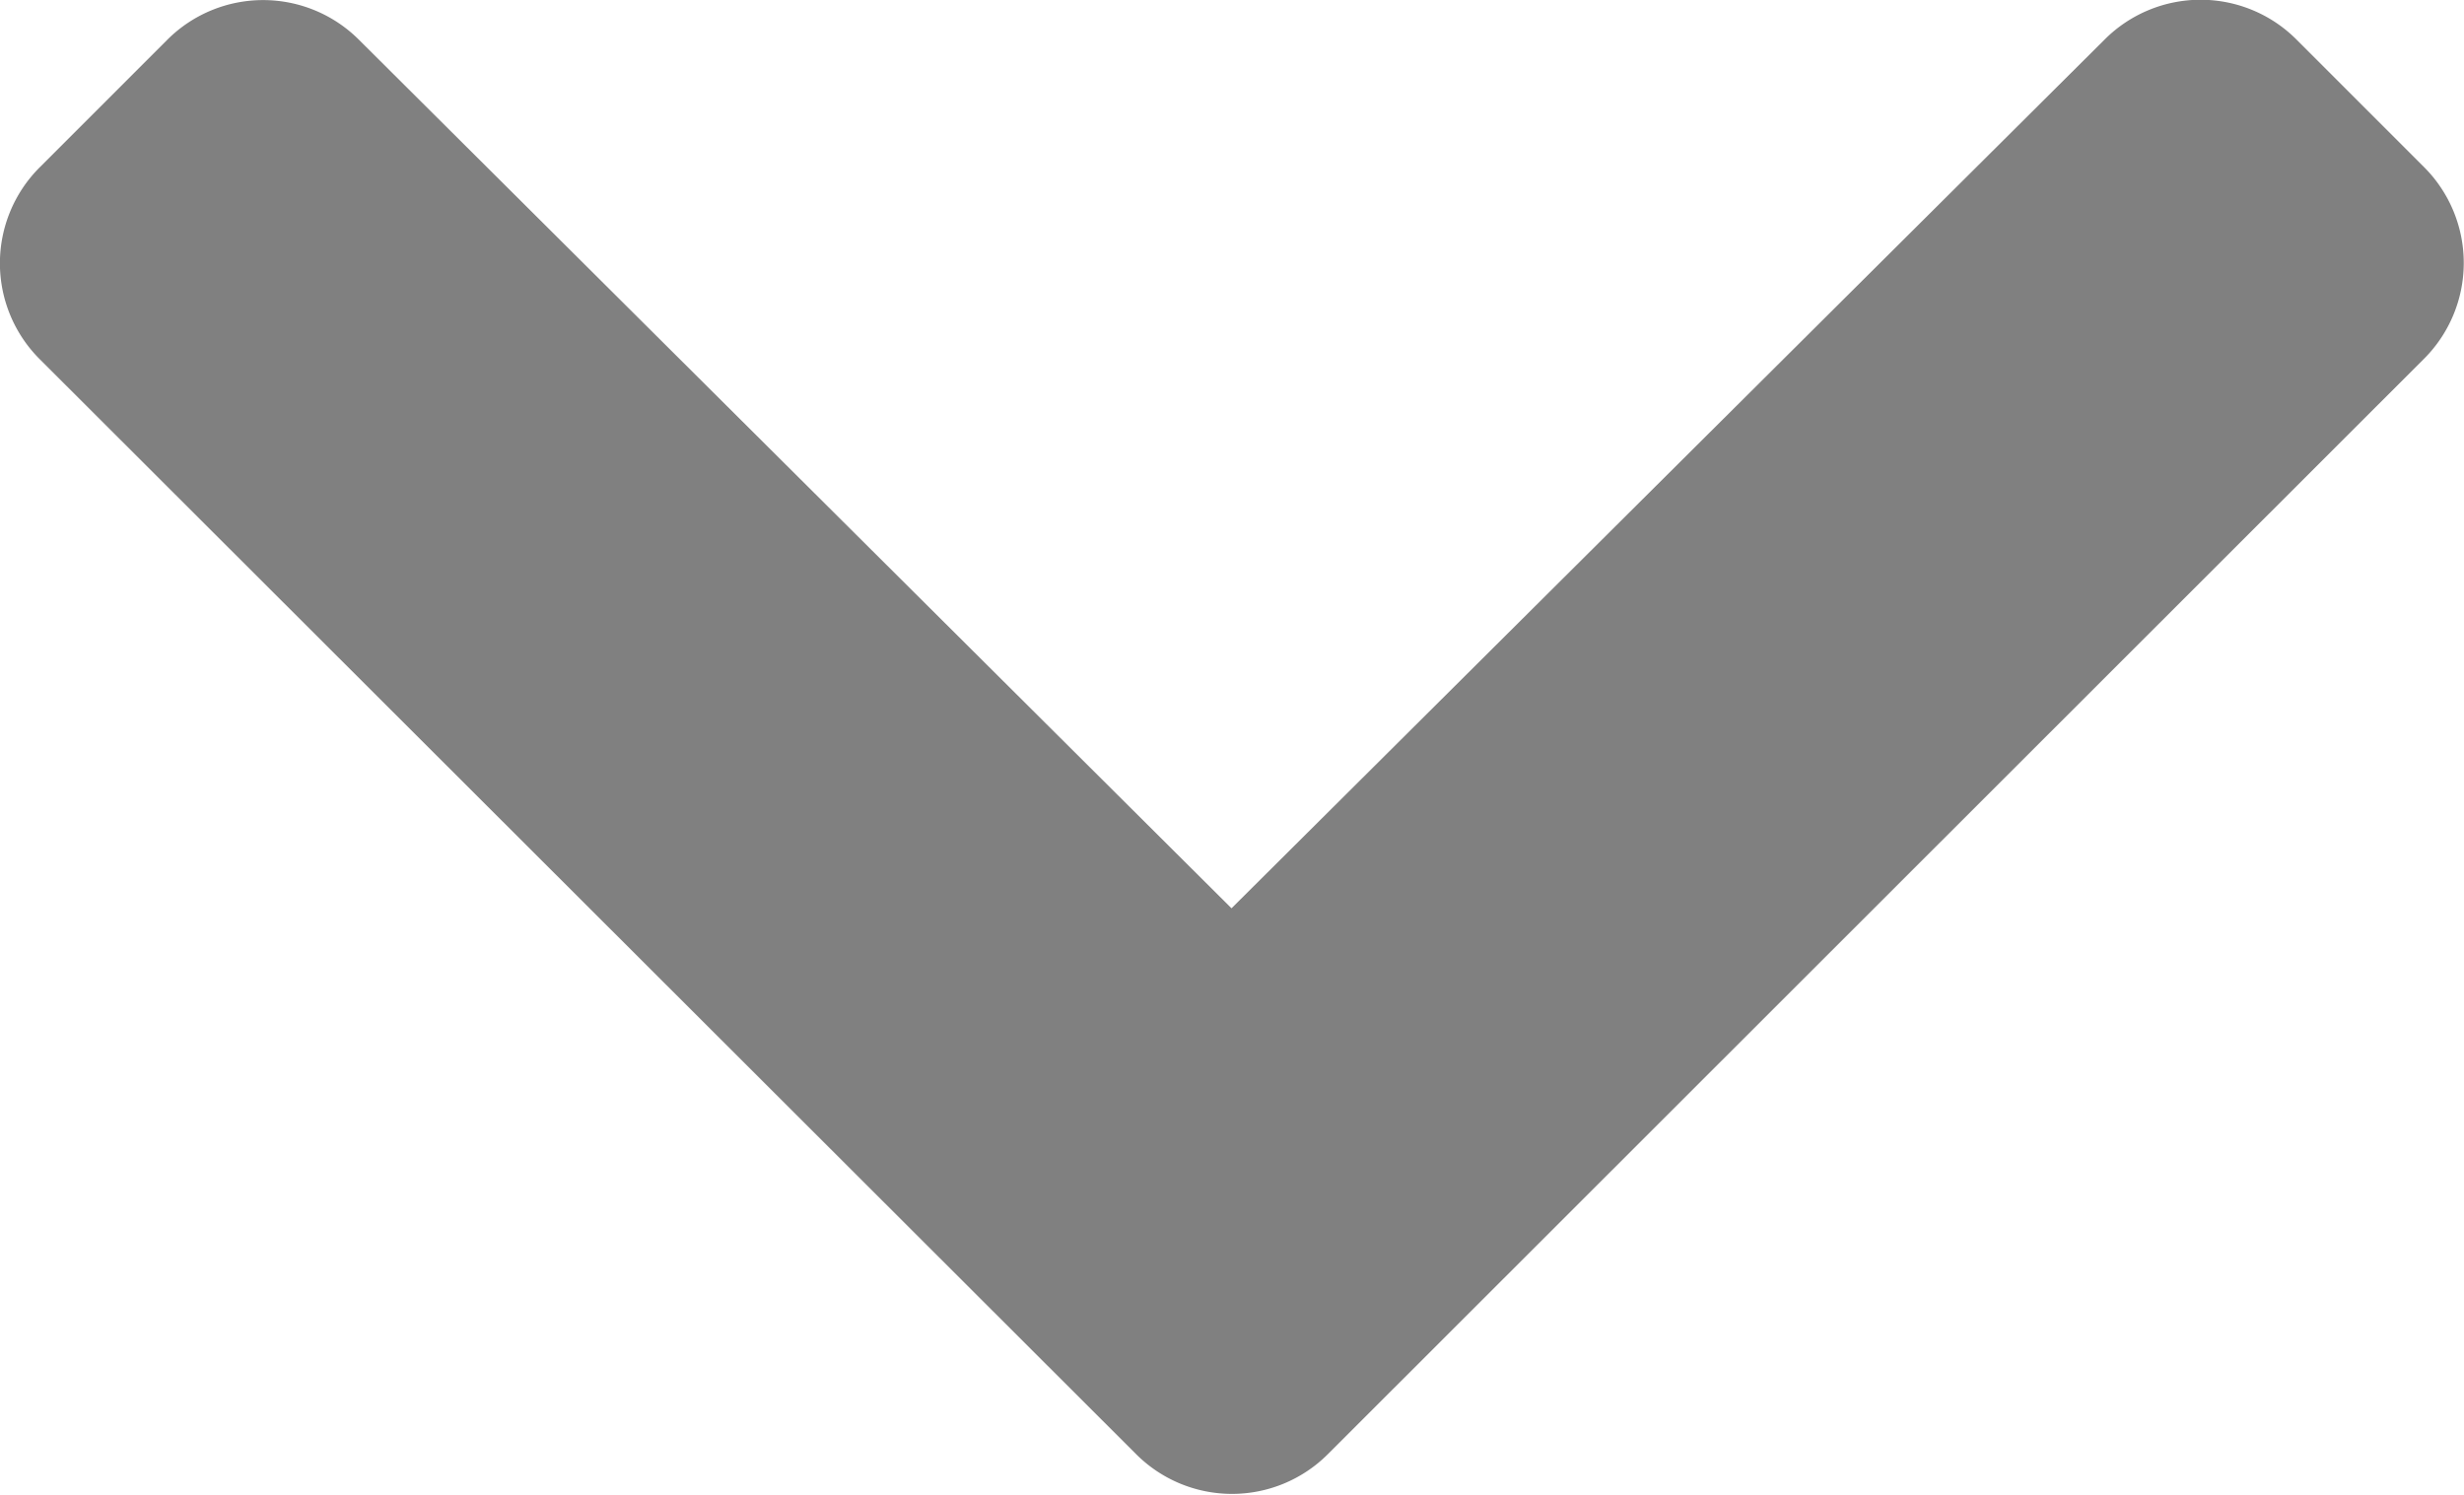 <svg xmlns="http://www.w3.org/2000/svg" width="7.473" height="4.535" viewBox="0 0 7.473 4.535">
  <path id="Icon_awesome-chevron-down" data-name="Icon awesome-chevron-down" d="M3.711,10.2.385,6.878a.411.411,0,0,1,0-.581l.388-.388a.411.411,0,0,1,.58,0L4,8.544,6.649,5.908a.411.411,0,0,1,.58,0l.388.388a.411.411,0,0,1,0,.581L4.292,10.2a.411.411,0,0,1-.581,0Z" transform="translate(-0.265 -5.789)" fill="gray"/>
</svg>

